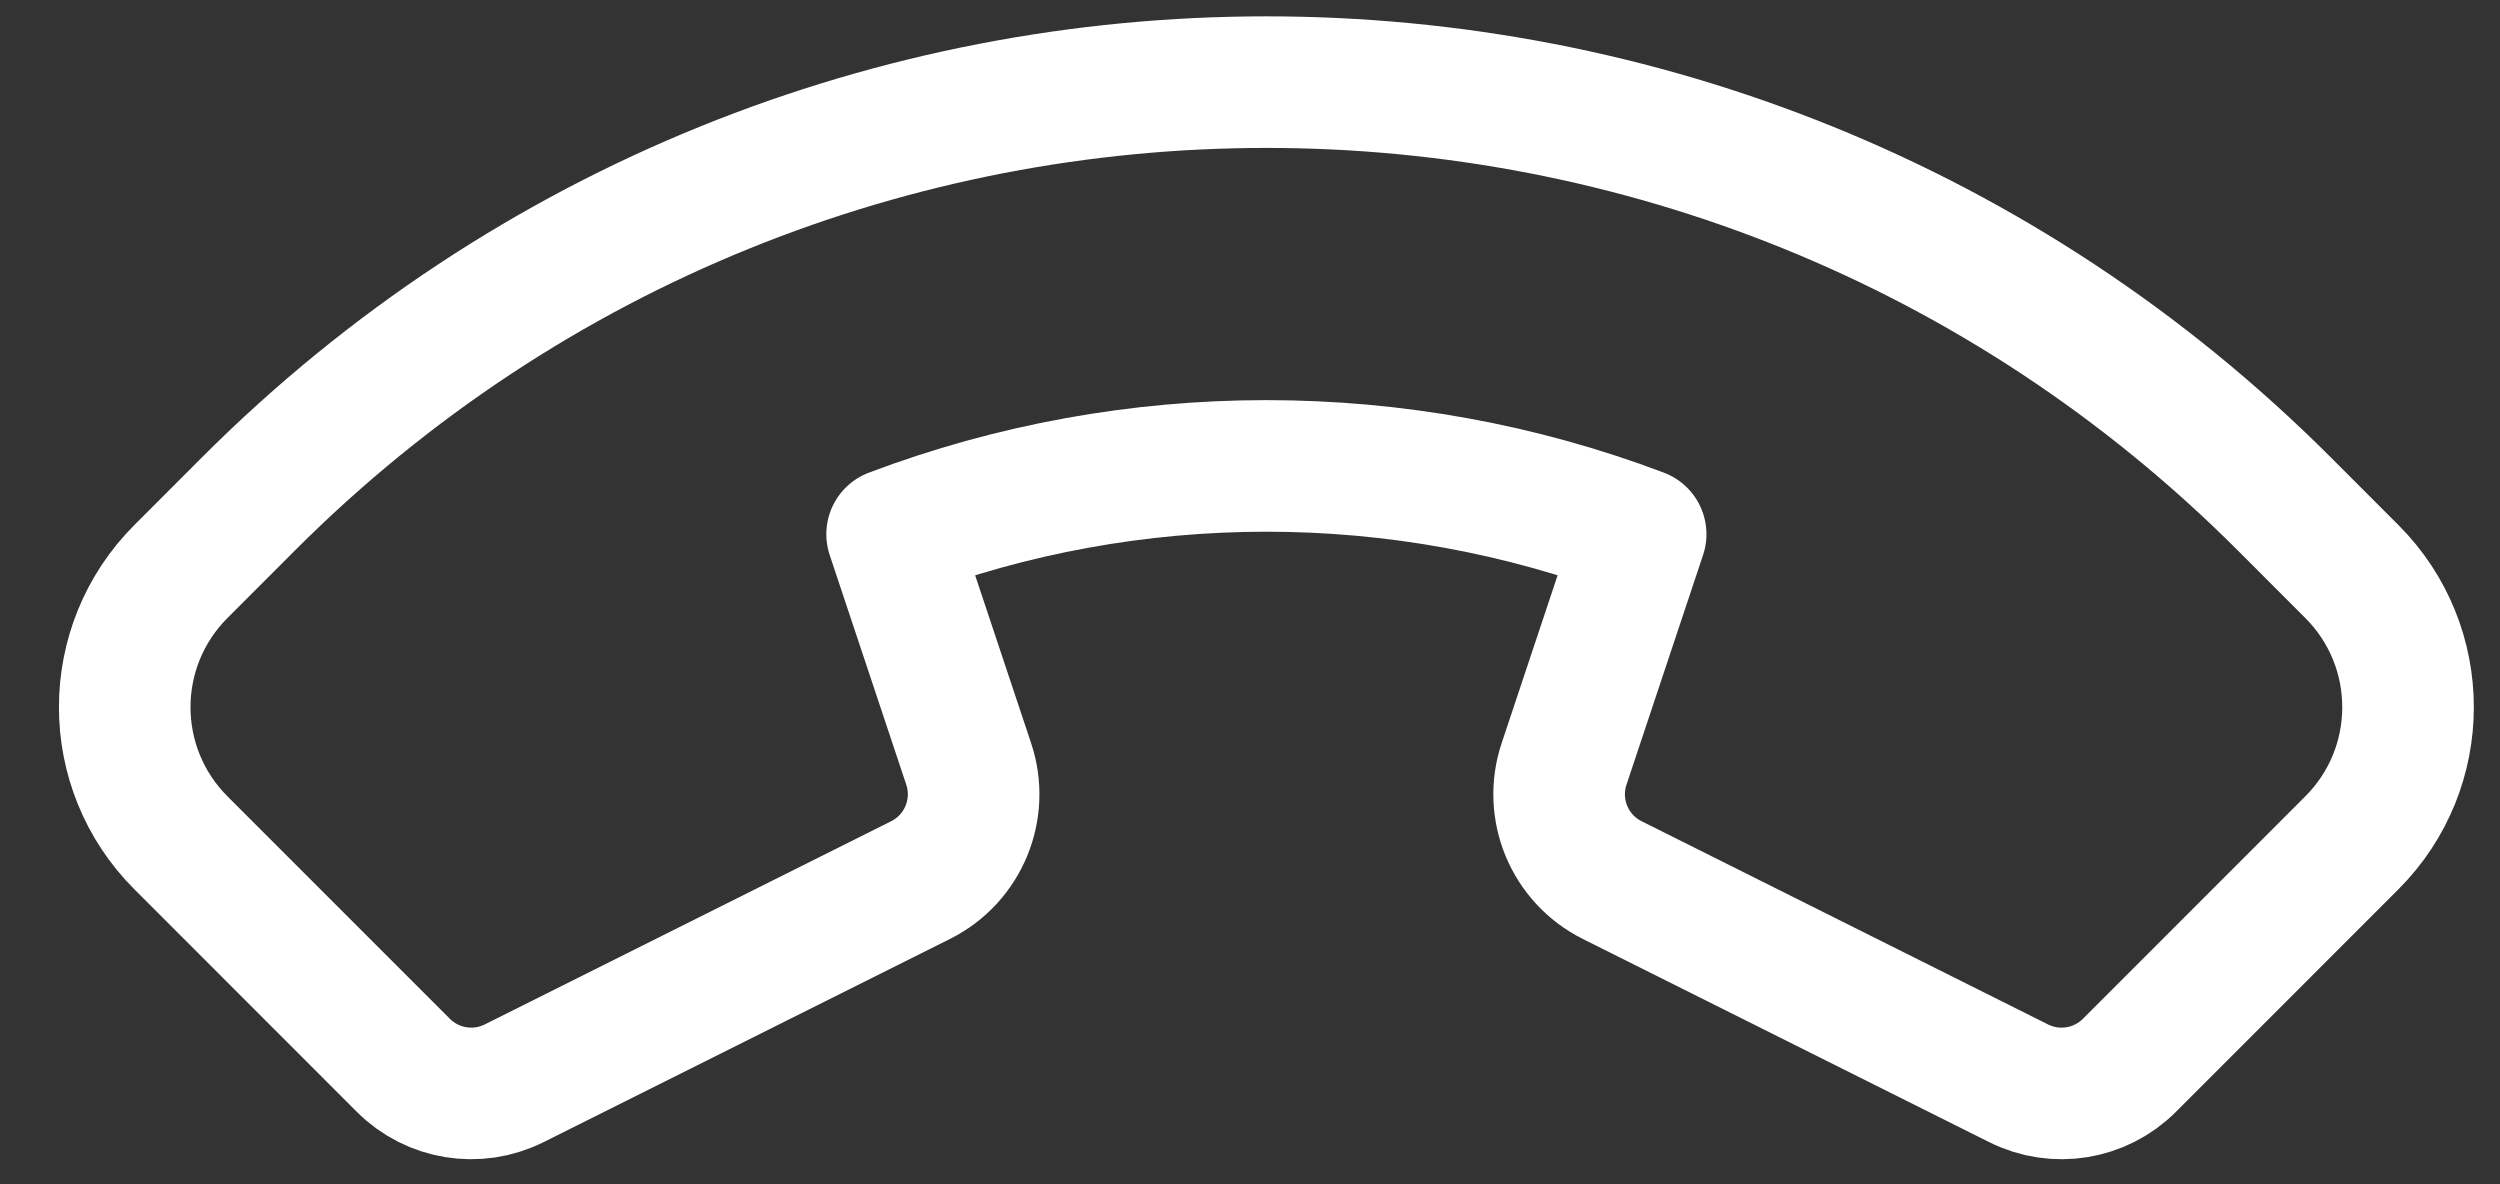 <svg width="38" height="18" viewBox="0 0 38 18" fill="none" xmlns="http://www.w3.org/2000/svg">
<rect x="0" y="0" width="38" height="18" fill="#333333" stroke="none"/>
<path d="M35.748 8.687C36.887 9.826 36.887 11.672 35.748 12.811L32.367 16.193C31.923 16.637 31.245 16.747 30.683 16.466L24.505 13.377C23.856 13.053 23.544 12.3 23.774 11.611L24.938 8.12C21.28 6.736 17.218 6.736 13.56 8.12L14.724 11.611C14.954 12.3 14.642 13.053 13.993 13.377L7.815 16.466C7.253 16.747 6.575 16.637 6.131 16.193L2.75 12.811C1.611 11.672 1.611 9.826 2.75 8.687L3.781 7.655C12.324 -0.887 26.174 -0.887 34.717 7.655L35.748 8.687Z" stroke="white" stroke-width="2" stroke-linecap="round" stroke-linejoin="round"/>
</svg>
